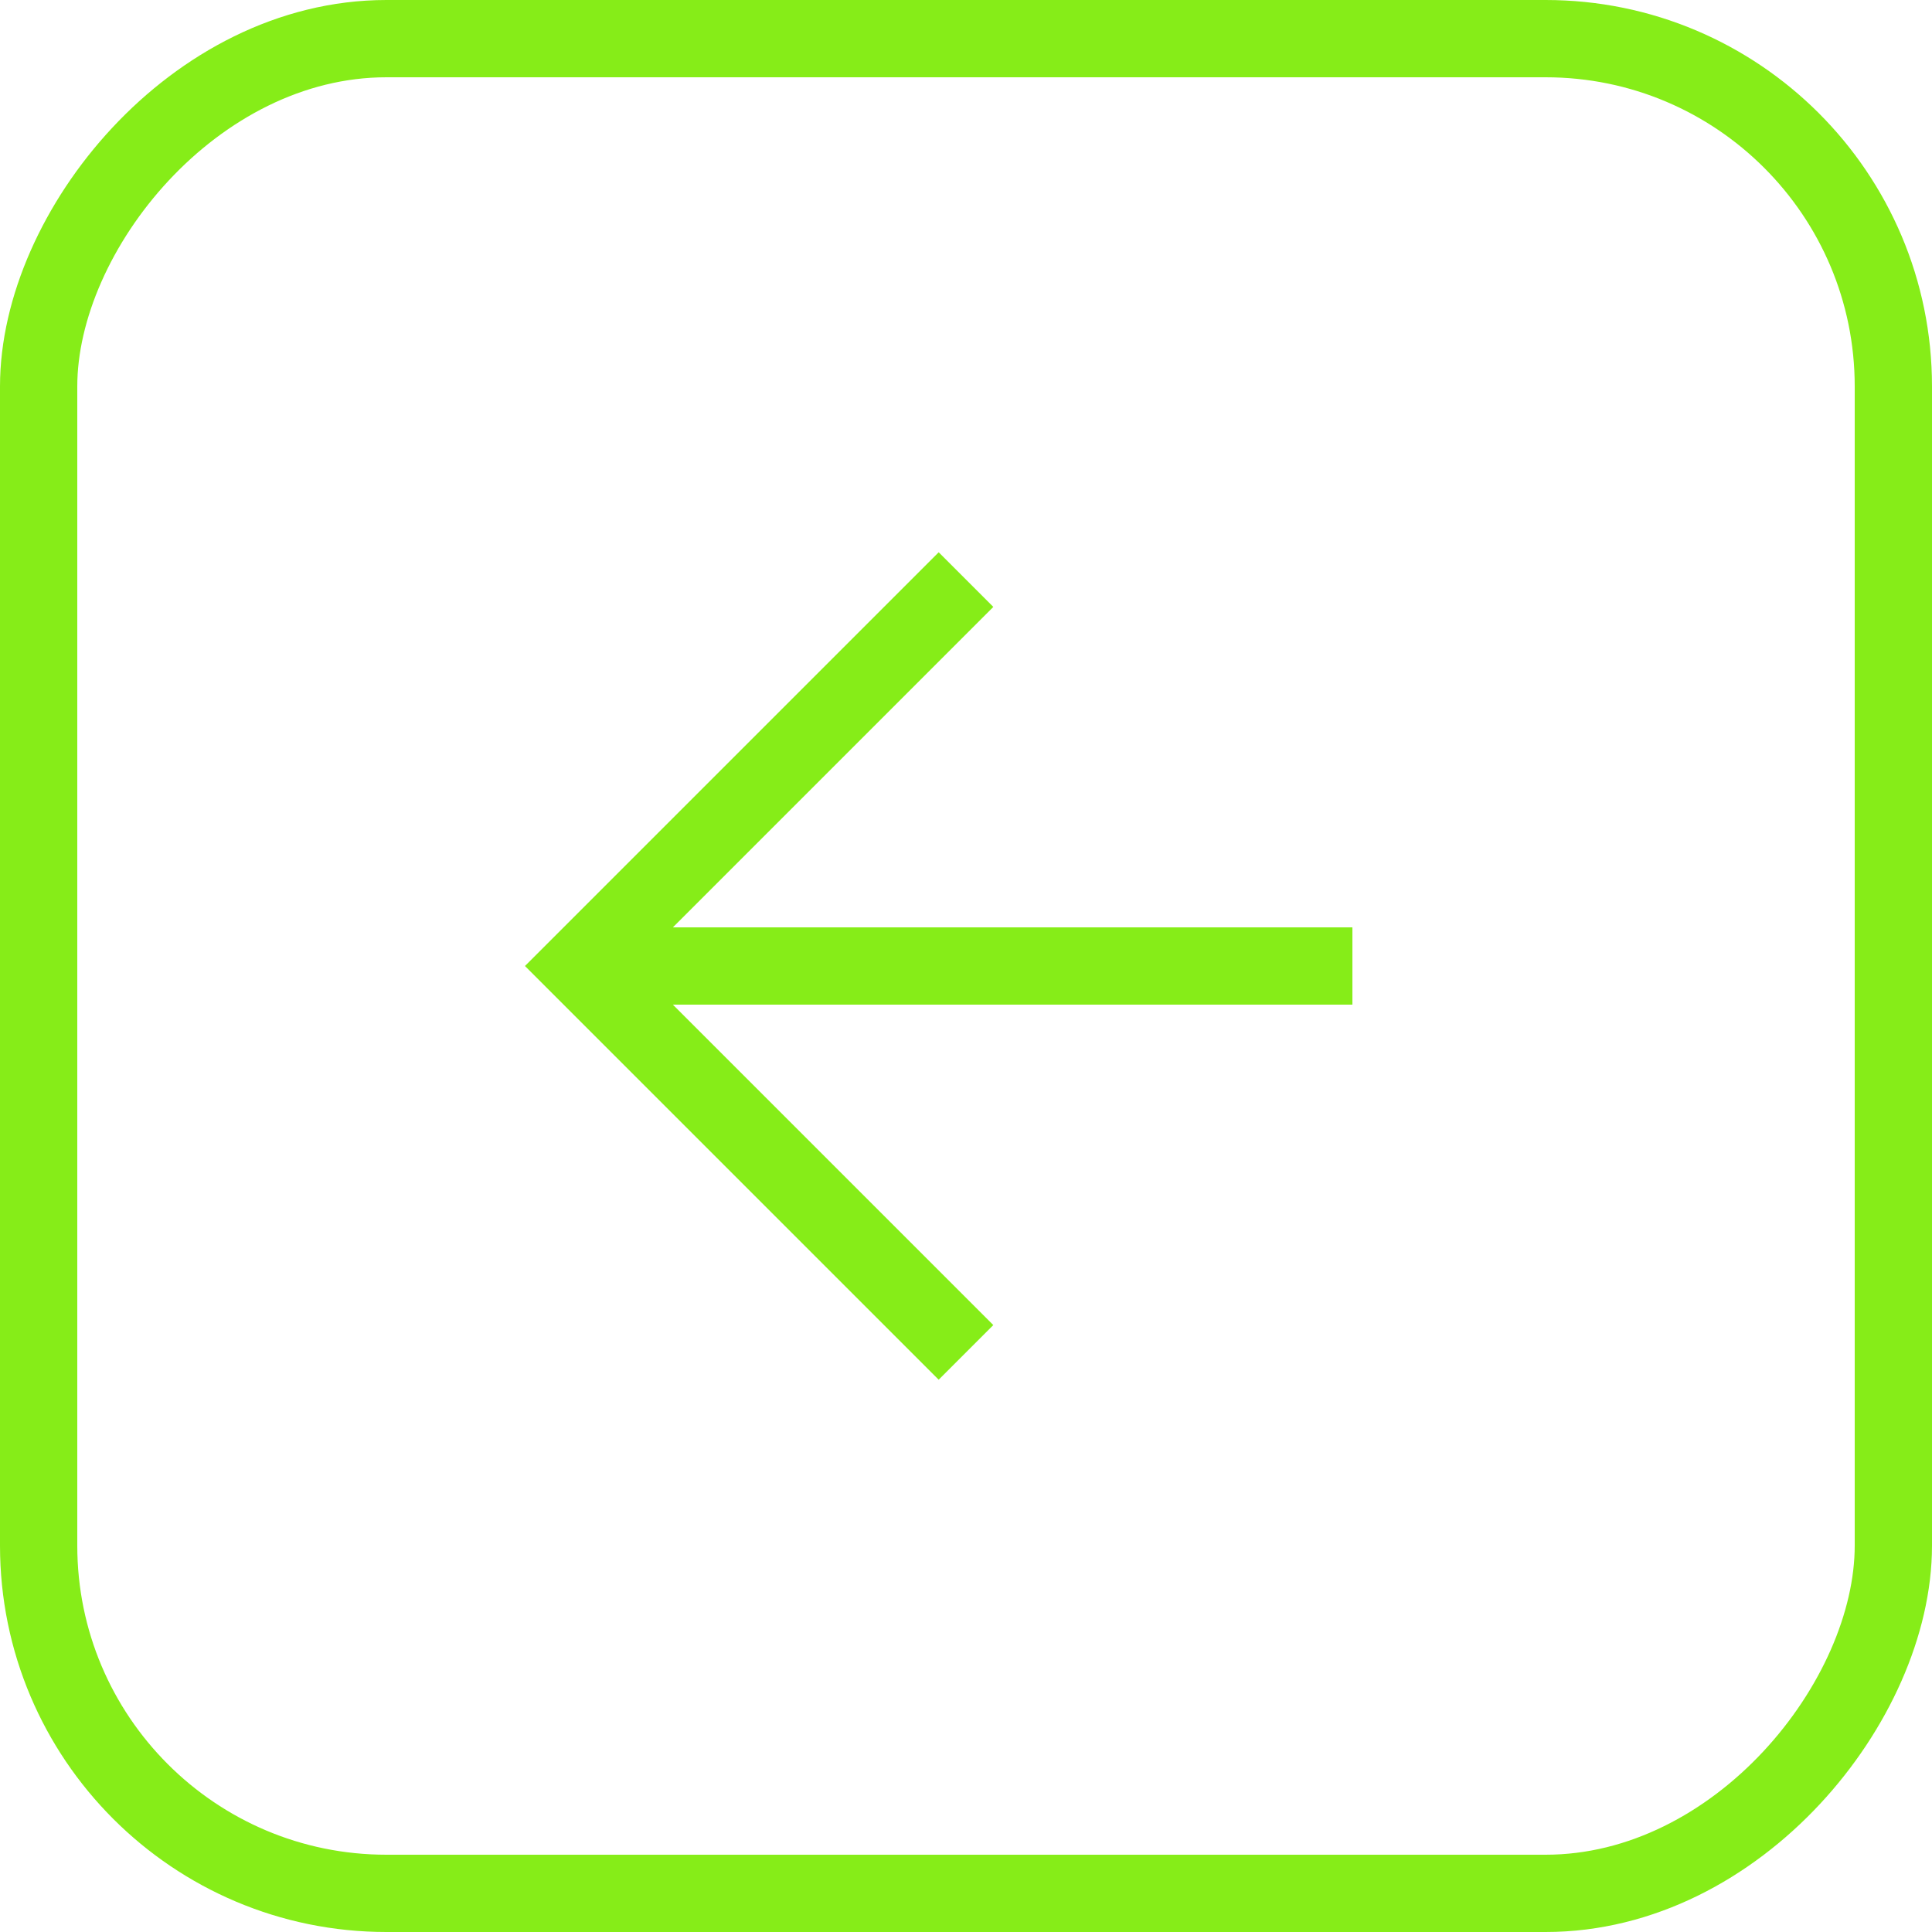 <svg width="50" height="50" viewBox="0 0 50 50" fill="none" xmlns="http://www.w3.org/2000/svg">
<rect x="-1" y="1" width="48" height="48" rx="9" transform="matrix(-1 0 0 1 48 0)" stroke="#86ed18" stroke-width="2"/>
<line y1="-1" x2="20" y2="-1" transform="matrix(-1 0 0 1 35 26)" stroke="#86ed18" stroke-width="2"/>
<path d="M25 15L15 25L25 35" stroke="#86ed18" stroke-width="2"/>
</svg>
